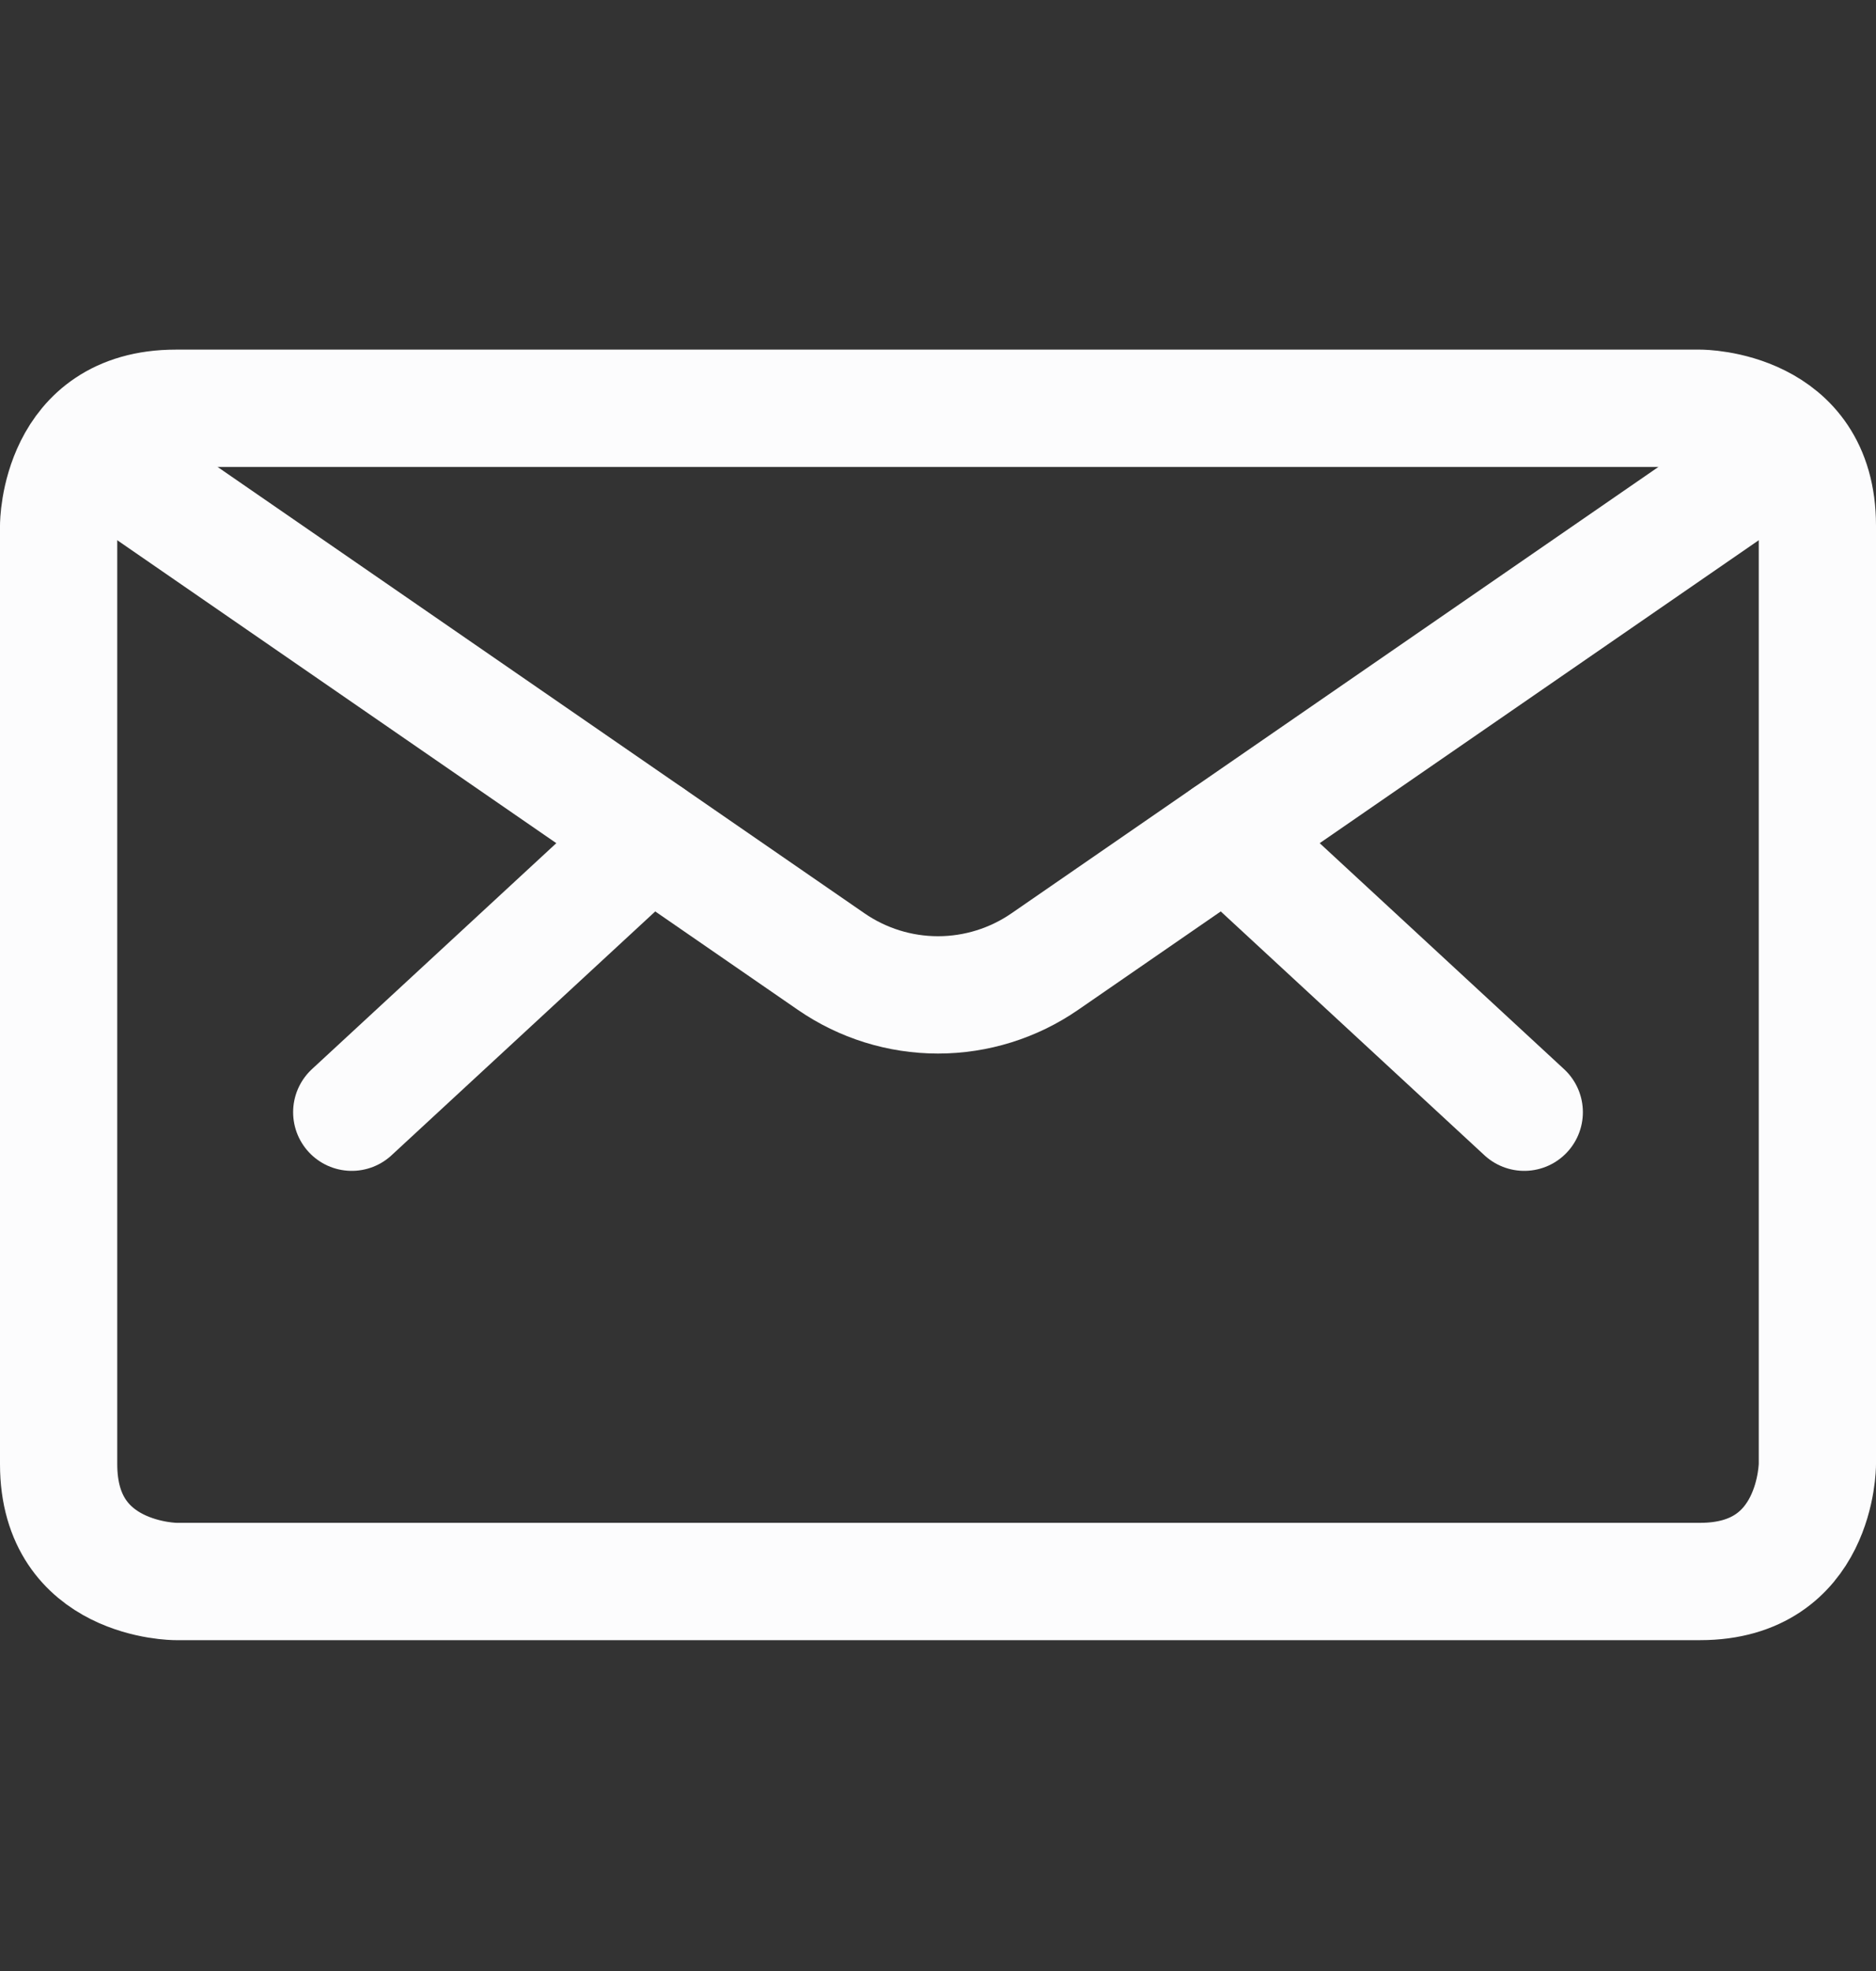 <svg width="20" height="21" viewBox="0 0 20 21" fill="none" xmlns="http://www.w3.org/2000/svg">
<rect x="0" y="0" width="20" height="21" fill="#333333" stroke="none"/>
<path d="M1.875 4.35H18.125C18.125 4.35 19.375 4.35 19.375 5.6V15.6C19.375 15.6 19.375 16.85 18.125 16.85H1.875C1.875 16.85 0.625 16.85 0.625 15.6V5.6C0.625 5.6 0.625 4.35 1.875 4.35Z" stroke="#FCFCFD" stroke-width="1.25" stroke-linecap="round" stroke-linejoin="round"/>
<path d="M13.072 8.913L16.25 11.85" stroke="#FCFCFD" stroke-width="1.25" stroke-linecap="round" stroke-linejoin="round"/>
<path d="M6.928 8.913L3.75 11.85" stroke="#FCFCFD" stroke-width="1.25" stroke-linecap="round" stroke-linejoin="round"/>
<path d="M19.067 4.778L11.139 10.245C10.804 10.476 10.407 10.6 10 10.6C9.593 10.6 9.196 10.476 8.861 10.245L0.933 4.778" stroke="#FCFCFD" stroke-width="1.25" stroke-linecap="round" stroke-linejoin="round"/>
</svg>
